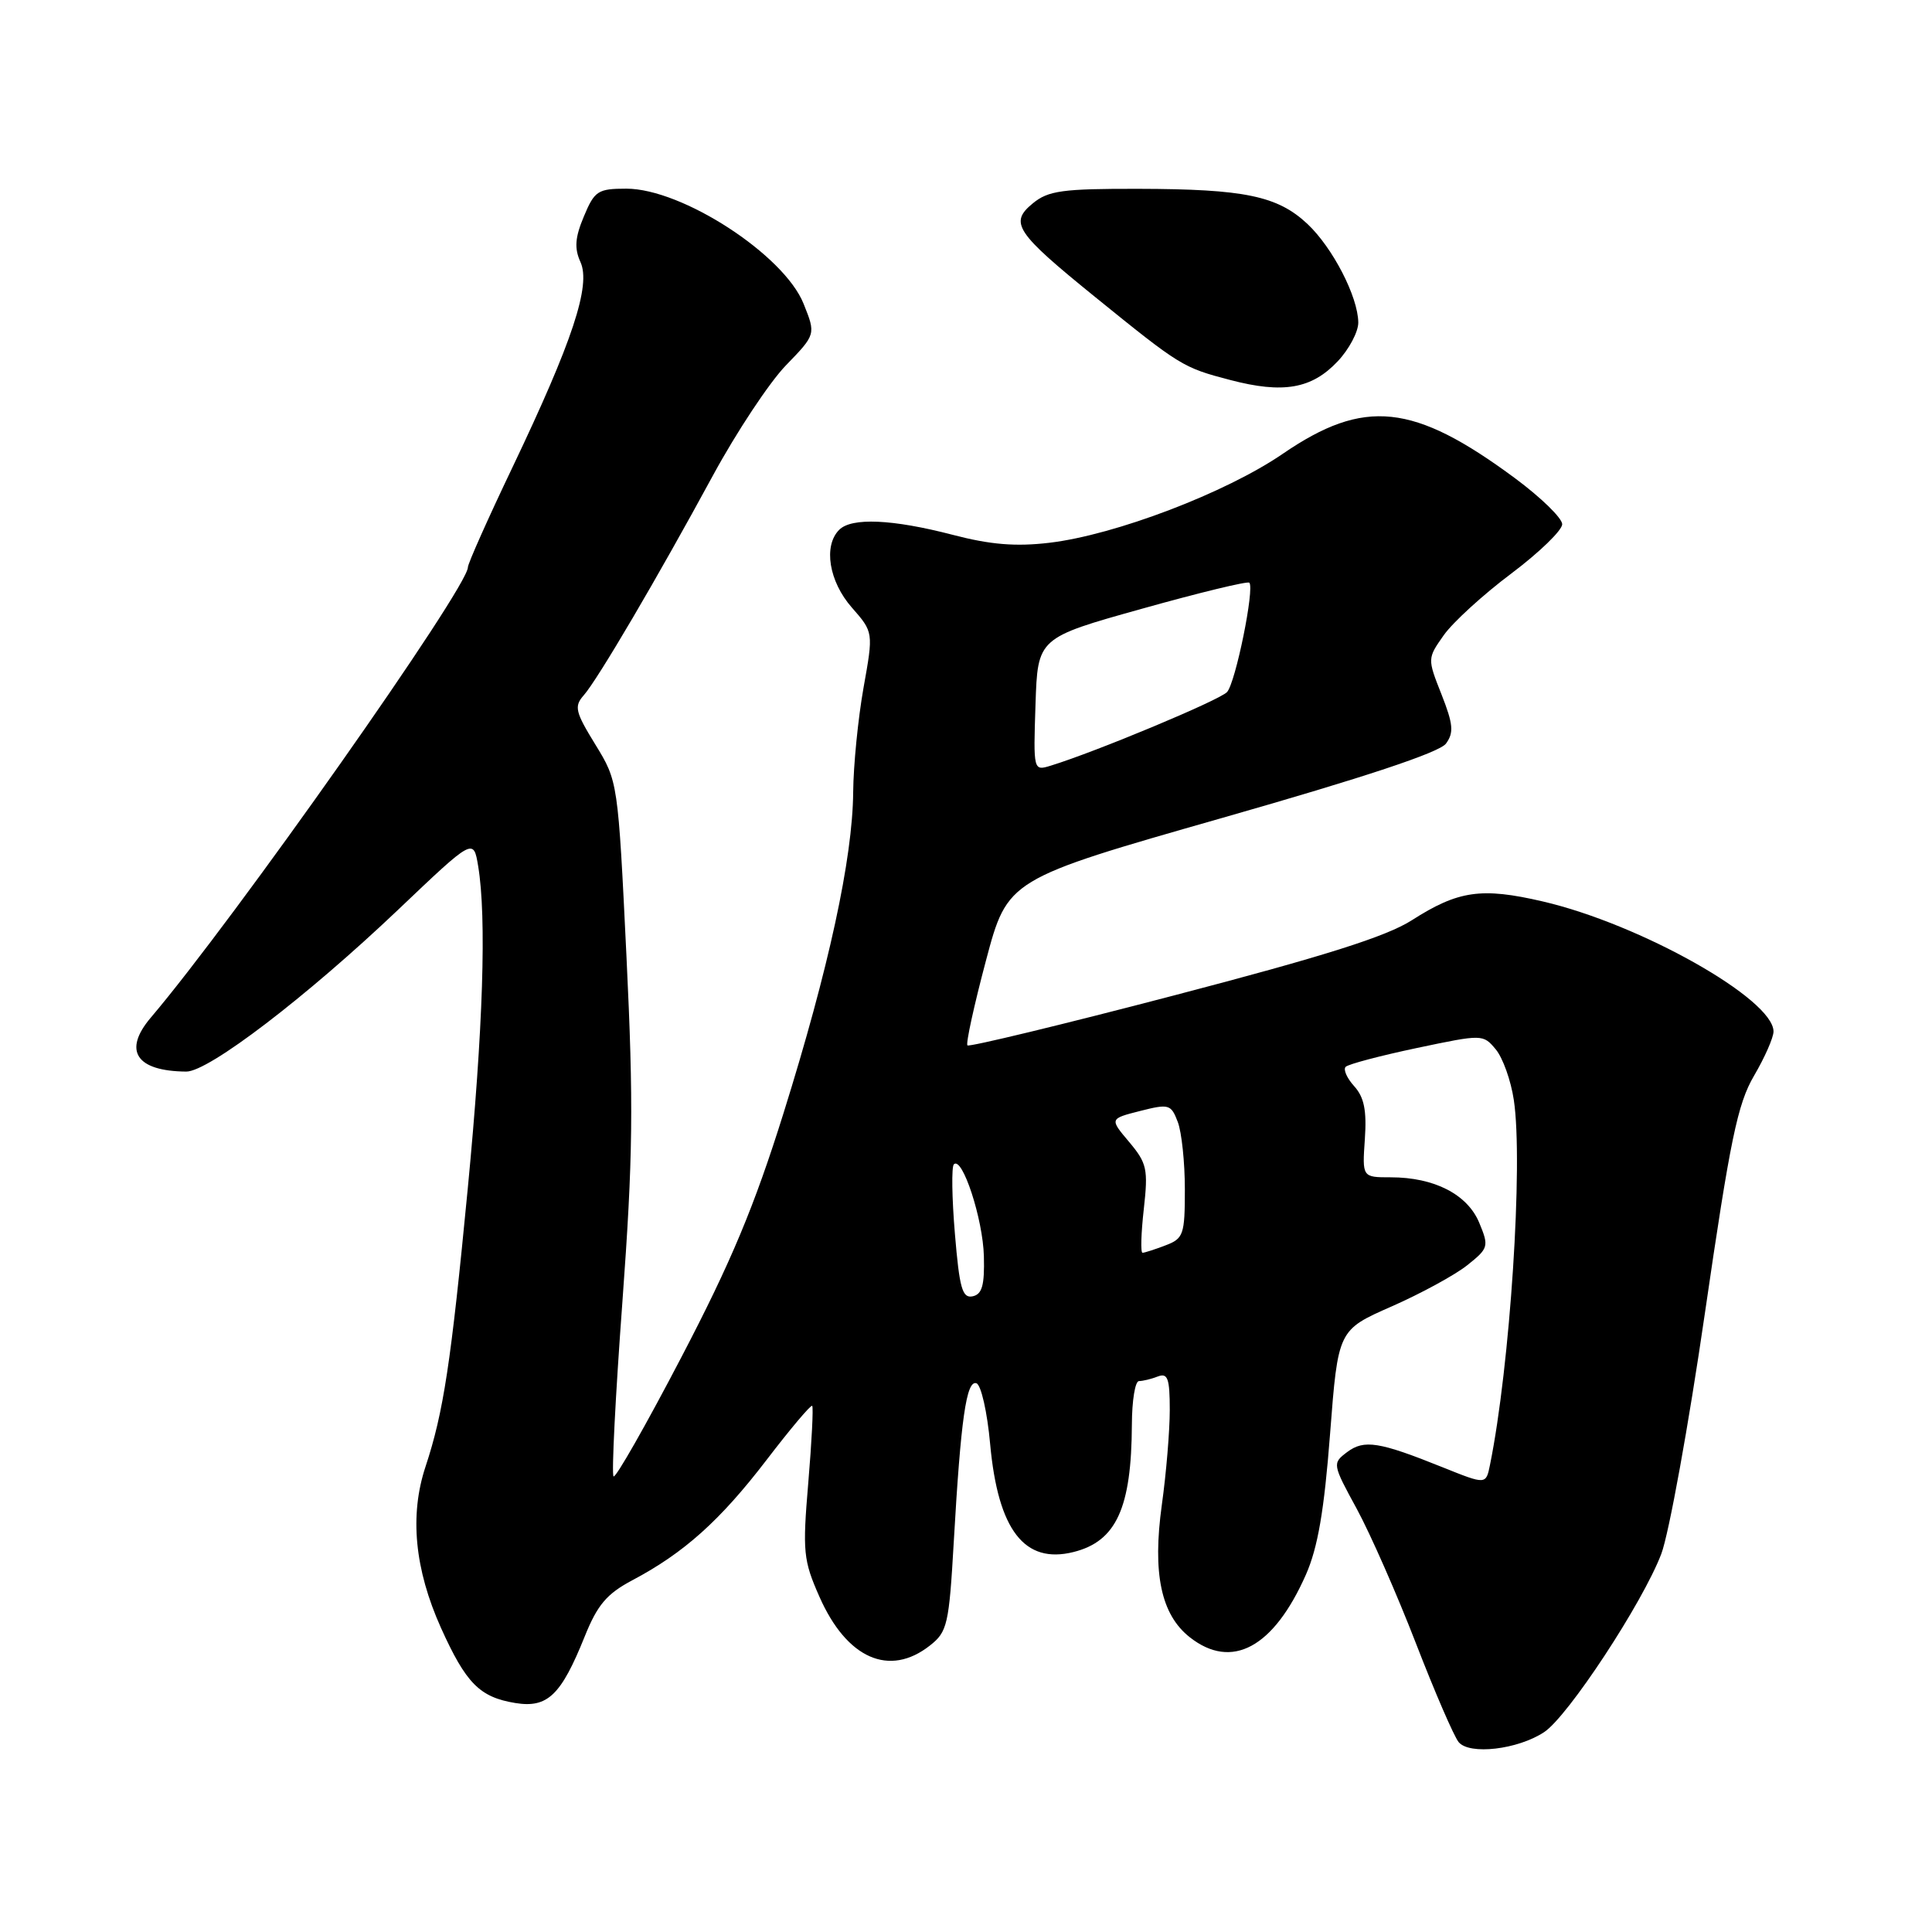 <?xml version="1.0" encoding="UTF-8" standalone="no"?>
<!DOCTYPE svg PUBLIC "-//W3C//DTD SVG 1.1//EN" "http://www.w3.org/Graphics/SVG/1.1/DTD/svg11.dtd" >
<svg xmlns="http://www.w3.org/2000/svg" xmlns:xlink="http://www.w3.org/1999/xlink" version="1.1" viewBox="0 0 256 256">
 <g >
 <path fill="currentColor"
d=" M 204.60 229.52 C 207.76 227.45 217.66 212.39 220.13 205.90 C 221.14 203.23 223.75 188.87 225.91 173.99 C 229.26 150.99 230.23 146.28 232.42 142.54 C 233.84 140.12 235.00 137.48 235.00 136.68 C 235.00 132.39 217.35 122.44 204.40 119.44 C 196.30 117.56 193.23 118.00 187.07 121.94 C 183.69 124.10 175.46 126.70 155.56 131.90 C 140.74 135.78 128.42 138.75 128.19 138.52 C 127.96 138.29 129.06 133.24 130.64 127.30 C 133.51 116.50 133.51 116.50 161.91 108.39 C 180.80 103.00 190.75 99.70 191.60 98.53 C 192.66 97.08 192.56 95.96 191.01 92.02 C 189.13 87.27 189.13 87.25 191.31 84.16 C 192.52 82.45 196.54 78.78 200.25 76.00 C 203.96 73.21 207.00 70.27 207.00 69.46 C 207.00 68.66 204.19 65.92 200.75 63.37 C 187.29 53.41 180.79 52.73 169.99 60.12 C 162.44 65.30 147.77 70.89 139.05 71.92 C 134.59 72.45 131.22 72.17 126.25 70.87 C 118.25 68.79 112.85 68.55 111.20 70.20 C 109.07 72.33 109.84 77.05 112.87 80.50 C 115.74 83.77 115.74 83.77 114.42 91.14 C 113.70 95.19 113.08 101.41 113.05 104.97 C 112.98 113.76 109.81 128.37 103.82 147.50 C 99.95 159.86 96.88 167.21 90.30 179.81 C 85.62 188.78 81.57 195.90 81.30 195.63 C 81.02 195.36 81.55 184.96 82.47 172.52 C 83.88 153.29 83.96 146.42 83.01 126.72 C 81.89 103.57 81.88 103.53 78.89 98.66 C 76.23 94.34 76.05 93.60 77.34 92.14 C 79.18 90.06 87.08 76.62 94.47 63.00 C 97.61 57.22 101.96 50.66 104.14 48.41 C 108.11 44.31 108.11 44.31 106.48 40.25 C 103.89 33.77 90.39 25.00 83.00 25.00 C 79.22 25.00 78.78 25.29 77.37 28.67 C 76.19 31.47 76.09 32.90 76.91 34.71 C 78.33 37.81 75.86 45.24 67.92 61.89 C 64.66 68.71 62.00 74.68 62.00 75.16 C 62.00 77.86 31.00 121.88 19.99 134.83 C 16.25 139.23 18.04 141.94 24.69 141.99 C 27.64 142.00 40.60 132.10 52.78 120.52 C 62.74 111.04 62.74 111.04 63.36 114.77 C 64.49 121.60 64.02 136.29 61.98 157.50 C 59.75 180.66 58.77 187.13 56.38 194.35 C 54.25 200.79 54.94 207.93 58.43 215.70 C 61.75 223.06 63.56 224.89 68.29 225.66 C 72.55 226.35 74.34 224.64 77.47 216.86 C 79.16 212.65 80.40 211.19 83.79 209.39 C 90.62 205.78 95.42 201.48 101.55 193.48 C 104.71 189.35 107.44 186.11 107.62 186.28 C 107.79 186.46 107.56 191.05 107.10 196.48 C 106.33 205.63 106.44 206.74 108.58 211.58 C 112.20 219.78 117.85 222.27 123.22 218.04 C 125.53 216.23 125.75 215.27 126.38 204.29 C 127.31 188.03 128.05 182.85 129.38 183.29 C 130.00 183.50 130.82 187.12 131.20 191.35 C 132.25 202.76 135.75 207.28 142.25 205.65 C 147.92 204.23 149.93 199.82 149.98 188.75 C 149.99 185.59 150.41 183.00 150.92 183.00 C 151.42 183.00 152.55 182.73 153.42 182.39 C 154.73 181.89 155.00 182.64 155.00 186.82 C 155.00 189.59 154.53 195.25 153.95 199.39 C 152.69 208.48 153.84 213.95 157.66 216.95 C 163.22 221.32 168.76 218.33 173.04 208.65 C 174.62 205.06 175.46 200.18 176.24 190.01 C 177.30 176.23 177.30 176.23 184.40 173.11 C 188.30 171.39 192.82 168.93 194.43 167.64 C 197.24 165.40 197.31 165.16 196.01 162.03 C 194.45 158.26 190.05 156.00 184.28 156.00 C 180.50 156.00 180.50 156.00 180.85 150.94 C 181.11 147.15 180.76 145.39 179.44 143.93 C 178.47 142.86 177.96 141.70 178.31 141.36 C 178.65 141.01 182.89 139.89 187.72 138.87 C 196.46 137.03 196.51 137.03 198.20 139.05 C 199.13 140.17 200.21 143.19 200.59 145.76 C 201.85 154.12 200.09 181.02 197.43 194.11 C 196.90 196.73 196.90 196.73 191.20 194.44 C 182.73 191.03 180.76 190.72 178.50 192.41 C 176.53 193.90 176.54 193.99 179.79 199.95 C 181.59 203.27 185.11 211.27 187.61 217.73 C 190.11 224.19 192.66 230.09 193.28 230.84 C 194.72 232.57 201.09 231.83 204.60 229.52 Z  M 177.25 47.88 C 178.76 46.28 179.99 43.96 179.98 42.73 C 179.94 39.31 176.59 32.82 173.24 29.67 C 169.28 25.96 164.92 25.05 150.86 25.02 C 140.80 25.00 138.90 25.26 136.86 26.94 C 133.71 29.52 134.55 30.79 145.08 39.33 C 156.41 48.51 156.73 48.71 163.01 50.35 C 170.02 52.19 173.81 51.53 177.25 47.88 Z  M 126.53 163.48 C 126.13 158.74 126.07 154.60 126.39 154.28 C 127.51 153.16 130.25 161.54 130.37 166.47 C 130.47 170.32 130.13 171.51 128.87 171.77 C 127.51 172.05 127.13 170.69 126.53 163.48 Z  M 151.56 160.20 C 152.15 154.92 151.98 154.13 149.62 151.32 C 147.02 148.24 147.02 148.24 151.07 147.21 C 154.89 146.24 155.17 146.32 156.06 148.66 C 156.58 150.02 157.00 154.04 157.00 157.59 C 157.00 163.60 156.82 164.12 154.43 165.02 C 153.02 165.56 151.65 166.00 151.39 166.00 C 151.12 166.00 151.20 163.39 151.56 160.20 Z  M 137.21 93.34 C 137.50 84.52 137.50 84.52 151.32 80.66 C 158.91 78.53 165.32 76.98 165.54 77.21 C 166.27 77.93 163.72 90.46 162.59 91.70 C 161.62 92.77 145.16 99.64 139.21 101.46 C 136.93 102.16 136.92 102.12 137.21 93.34 Z "/>
</g>
</svg>